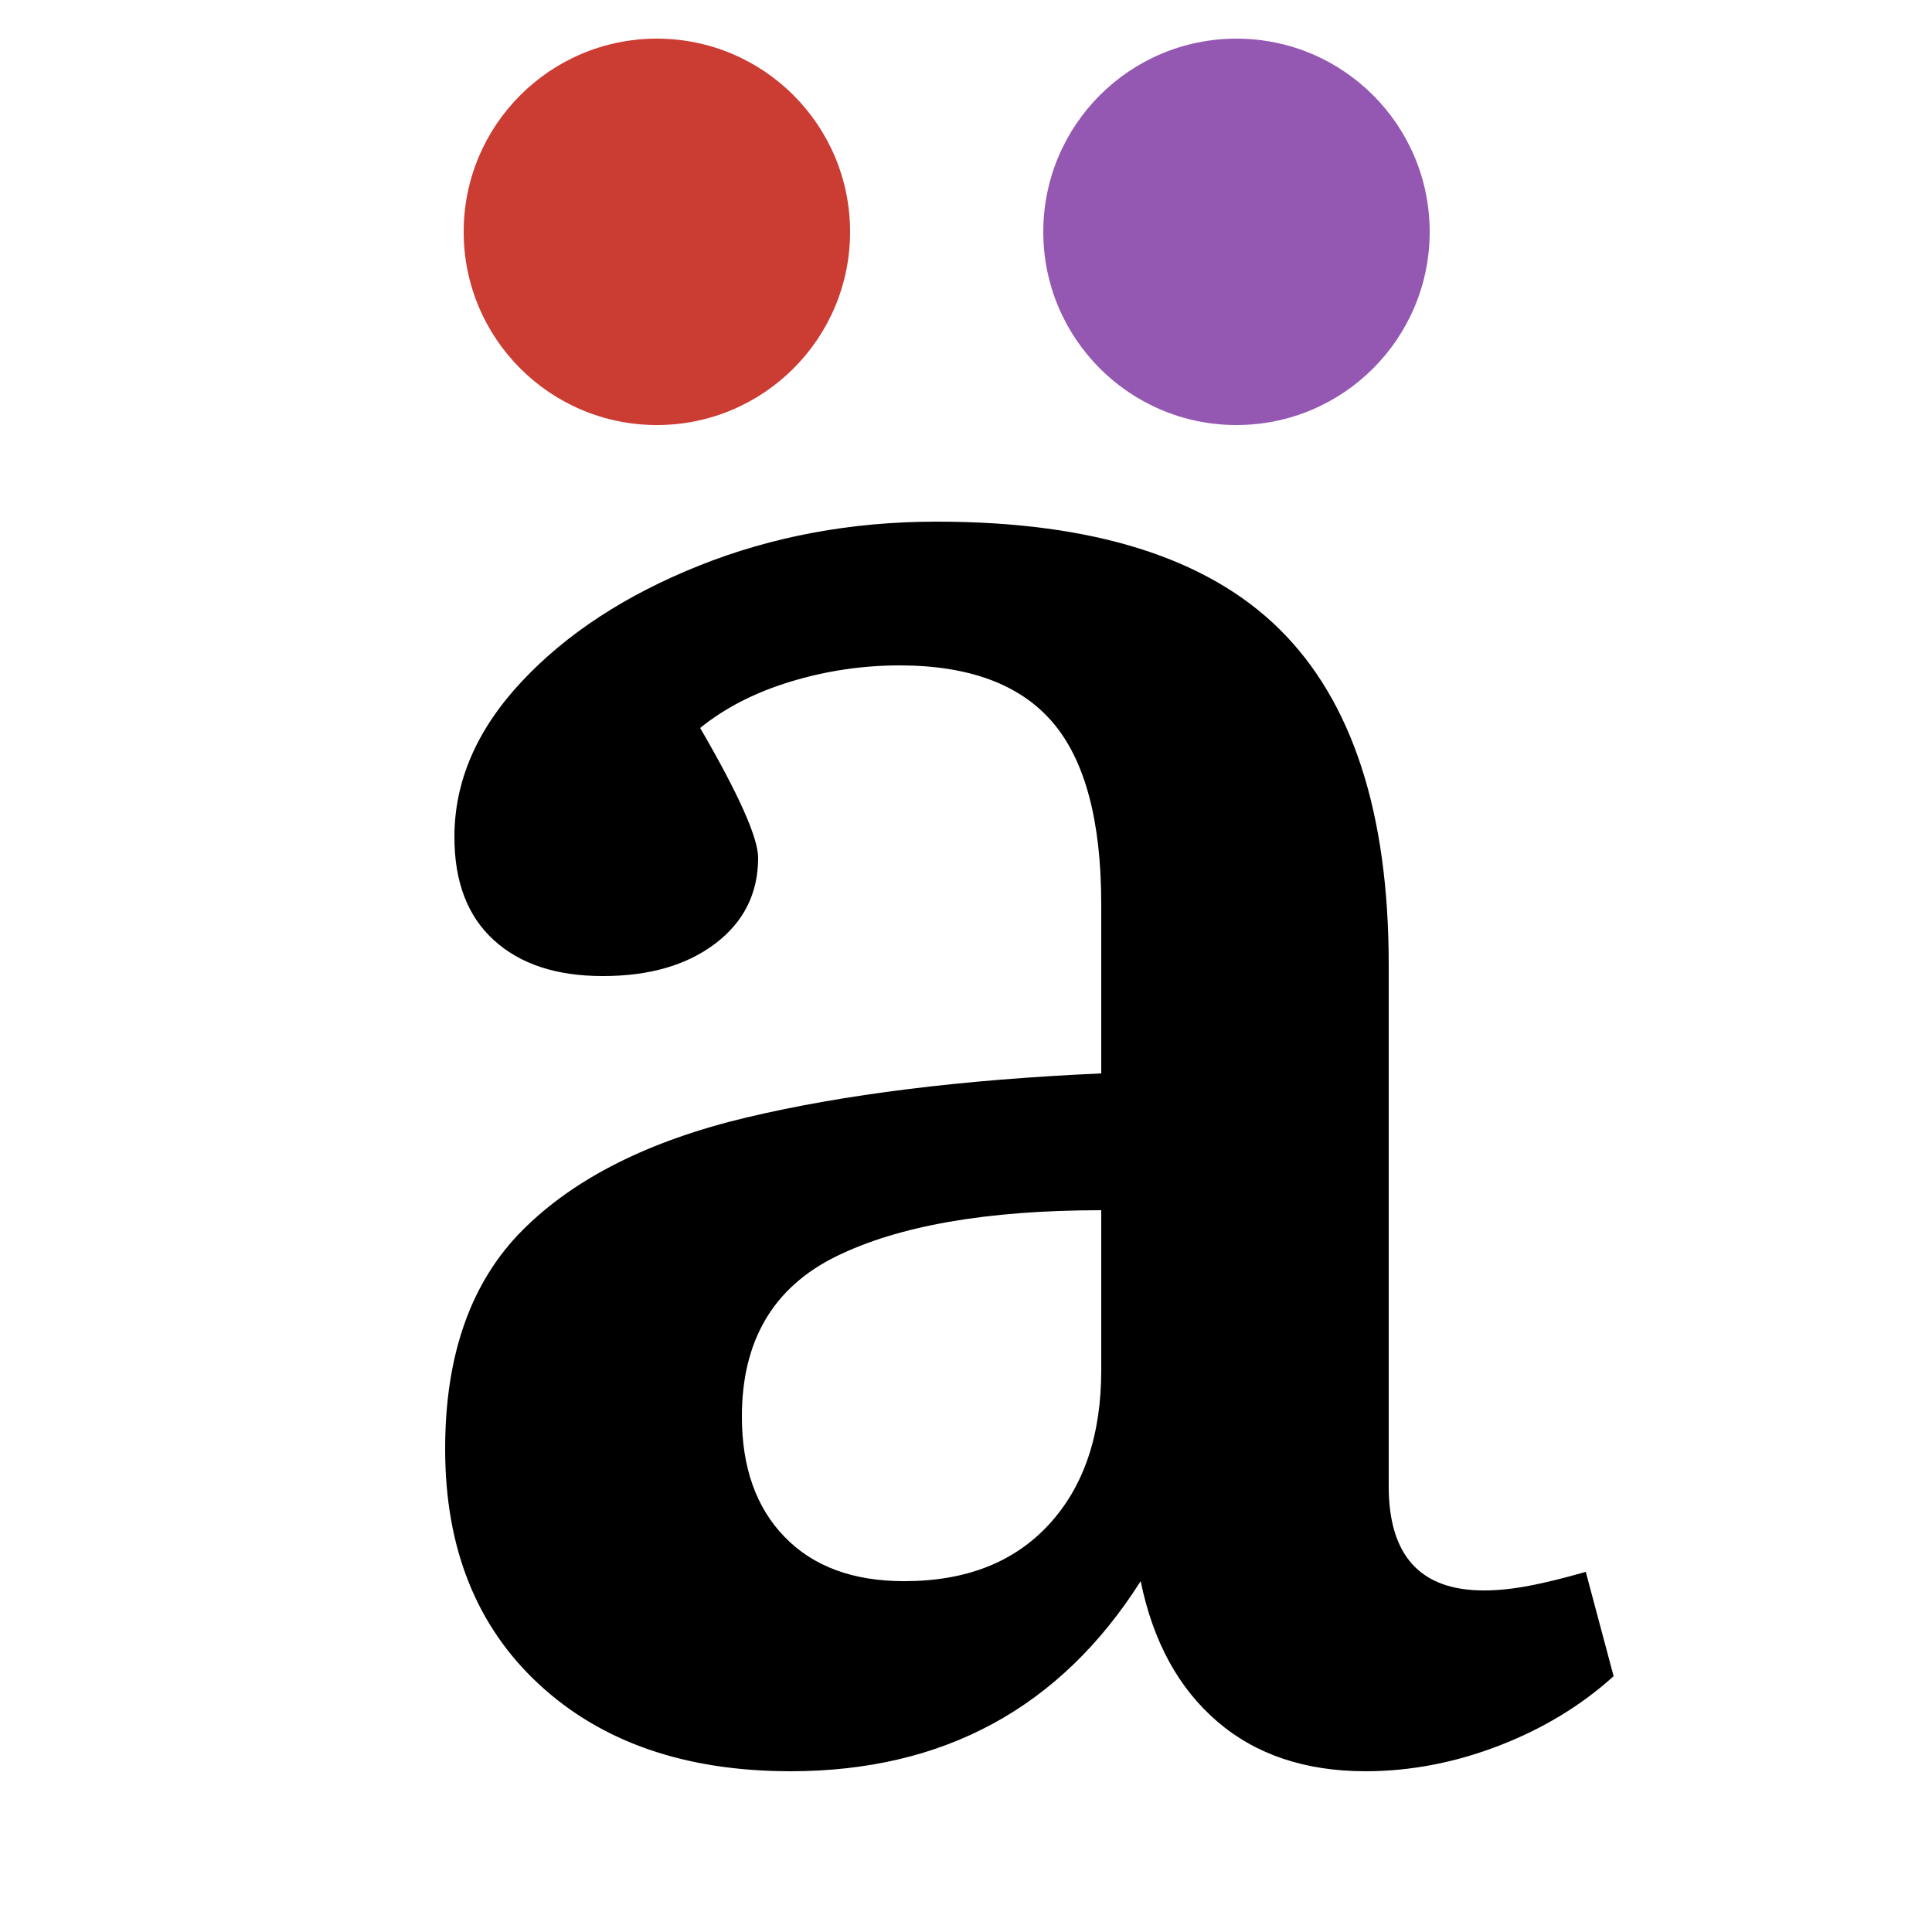 <?xml version="1.0" encoding="UTF-8"?>
<svg xmlns="http://www.w3.org/2000/svg" xmlns:xlink="http://www.w3.org/1999/xlink" width="250pt" height="250pt" viewBox="0 0 250 250" version="1.1">
<g id="surface338">
<path style=" stroke:none;fill-rule:nonzero;fill:rgb(79.6%,23.5%,20%);fill-opacity:1;" d="M 110 30 C 110 43.809 98.809 55 85 55 C 71.191 55 60 43.809 60 30 C 60 16.191 71.191 5 85 5 C 98.809 5 110 16.191 110 30 "/>
<path style=" stroke:none;fill-rule:nonzero;fill:rgb(58.4%,34.5%,69.8%);fill-opacity:1;" d="M 185 30 C 185 43.809 173.809 55 160 55 C 146.191 55 135 43.809 135 30 C 135 16.191 146.191 5 160 5 C 173.809 5 185 16.191 185 30 "/>
<path style=" stroke:none;fill-rule:nonzero;fill:rgb(0%,0%,0%);fill-opacity:1;" d="M 102.301 229.199 C 88.695 229.195 77.848 225.449 69.75 217.949 C 61.648 210.453 57.598 200.301 57.602 187.5 C 57.598 175.301 60.945 165.852 67.648 159.152 C 74.344 152.453 83.996 147.605 96.598 144.602 C 109.199 141.605 124.5 139.703 142.5 138.898 L 142.5 117 C 142.5 106.203 140.398 98.355 136.199 93.453 C 131.996 88.555 125.395 86.105 116.398 86.102 C 111.594 86.105 106.895 86.805 102.297 88.203 C 97.695 89.605 93.797 91.605 90.602 94.199 C 95.598 102.805 98.098 108.402 98.102 111 C 98.098 115.602 96.246 119.305 92.551 122.102 C 88.848 124.906 84 126.305 78 126.301 C 72 126.305 67.297 124.754 63.898 121.652 C 60.496 118.551 58.797 114.102 58.801 108.301 C 58.797 101.102 61.699 94.402 67.5 88.199 C 73.297 82.004 80.945 77.004 90.449 73.199 C 99.945 69.402 110.195 67.5 121.199 67.5 C 141.398 67.5 156.199 72.152 165.598 81.449 C 174.996 90.754 179.695 105.203 179.699 124.801 L 179.699 192.301 C 179.695 201.305 183.797 205.805 192 205.801 C 193.797 205.805 195.746 205.605 197.848 205.203 C 199.949 204.805 202.398 204.203 205.199 203.398 L 208.801 216.898 C 204.598 220.703 199.648 223.699 193.949 225.898 C 188.246 228.094 182.496 229.195 176.699 229.199 C 168.898 229.195 162.5 227.047 157.5 222.75 C 152.5 218.453 149.199 212.406 147.602 204.602 C 137.199 221 122.098 229.195 102.301 229.199 Z M 117 204.602 C 125 204.605 131.25 202.152 135.75 197.25 C 140.25 192.352 142.5 185.703 142.5 177.301 L 142.5 156.602 C 127.699 156.605 116.246 158.605 108.148 162.602 C 100.047 166.605 96 173.504 96 183.301 C 96 189.902 97.848 195.102 101.551 198.902 C 105.246 202.703 110.398 204.605 117 204.602 Z M 210 225 "/>
</g>
</svg>